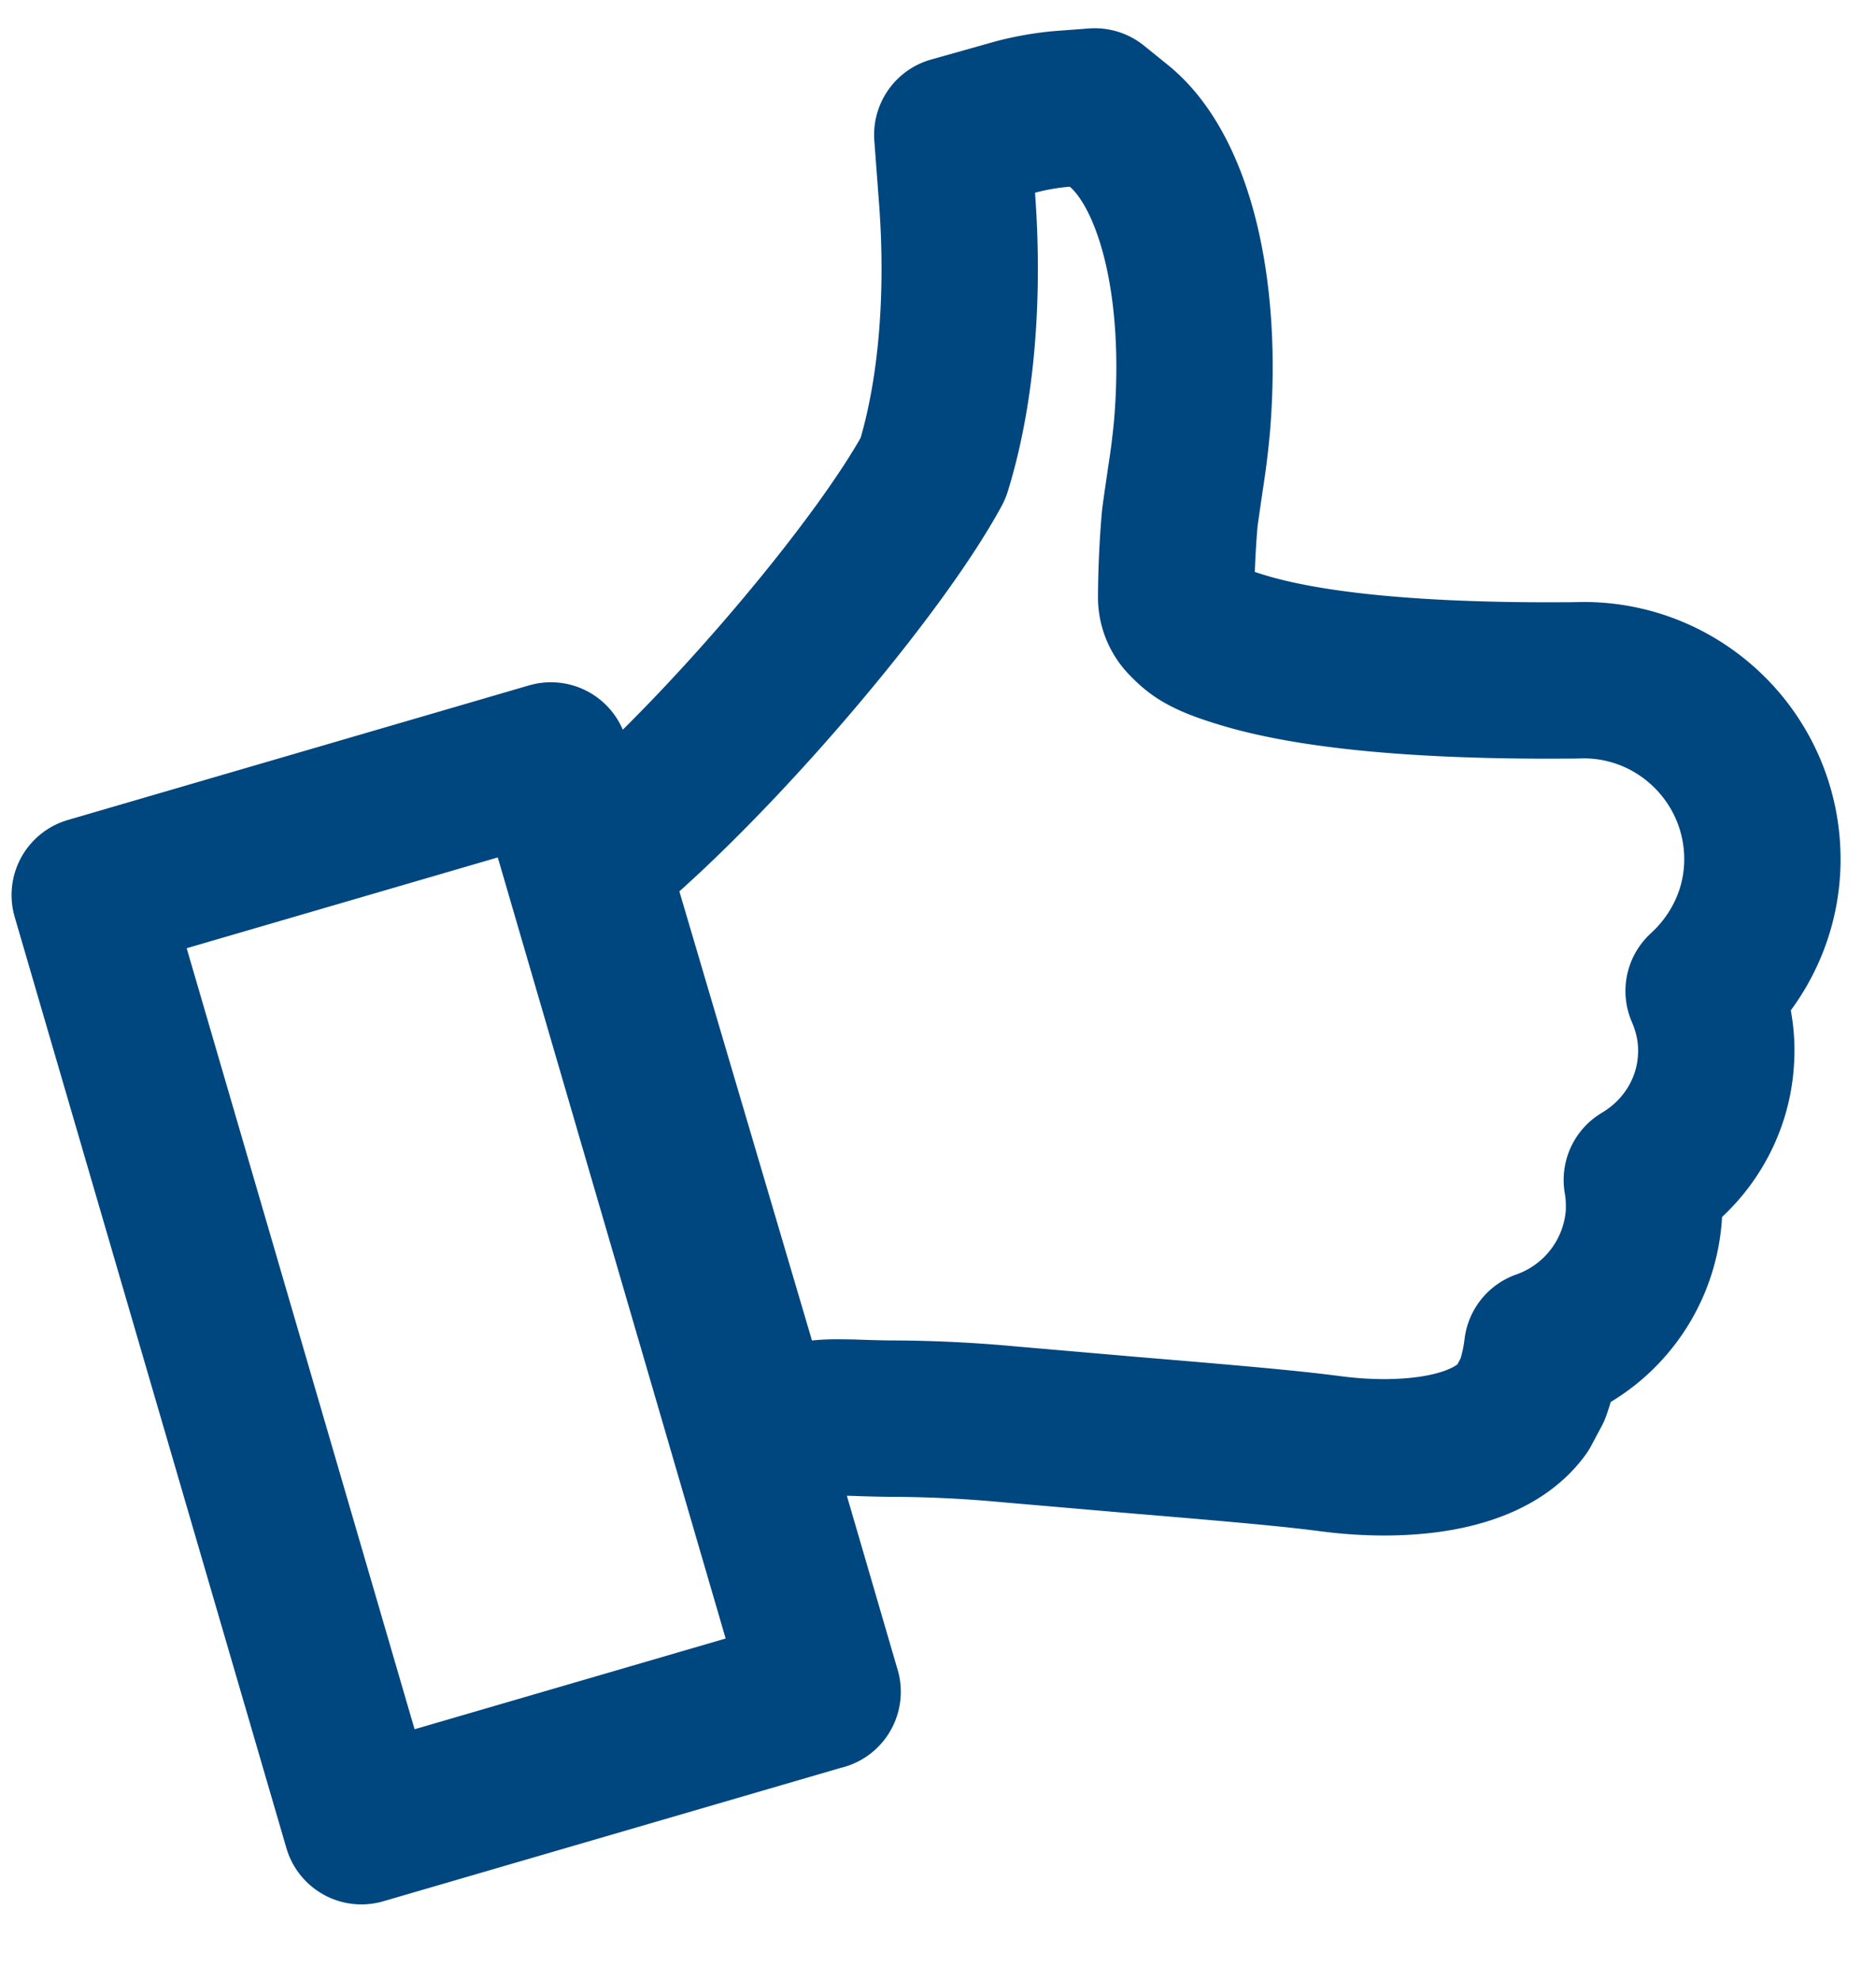 <svg xmlns="http://www.w3.org/2000/svg" width="18" height="19" viewBox="0 0 18 19">
    <g fill="none" fill-rule="evenodd" stroke="#00467f" stroke-linejoin="round" stroke-width="1.5">
        <path d="M7.893 16.226l-4.425 1.29L.861 8.585l4.425-1.291 2.607 8.933zM16.346 9.505c.092.211.133.436.119.653-.025.48-.295.913-.712 1.16.019.107.024.203.02.33a1.464 1.464 0 0 1-.976 1.284c-.016.137-.047.27-.092.396l-.1.187c-.231.315-.717.463-1.33.463a4.04 4.04 0 0 1-.504-.034c-.368-.048-.788-.087-1.927-.182l-1.157-.1a12.51 12.51 0 0 0-1.102-.055c-.094 0-.17-.002-.306-.006a5.63 5.63 0 0 0-.269-.005c-.054 0-.101.003-.146.008l-.617.06-1.582-5.356.353-.317C7.092 7.03 8.454 5.41 8.95 4.498a.042.042 0 0 0 .004-.009c.242-.784.293-1.726.229-2.584l-.046-.612.59-.166c.15-.042.33-.073.483-.084l.295-.022.23.186c.518.419.814 1.511.703 2.872a7.683 7.683 0 0 1-.065.52l-.001.008-.028.192c-.01.071-.02.137-.025.182a9.41 9.41 0 0 0-.034.75.321.321 0 0 0 .106.236c.1.105.204.17.537.27.6.181 1.554.29 2.939.29l.227-.001.1-.002c.947 0 1.716.77 1.716 1.718 0 .481-.204.933-.564 1.263z"/>
    </g>
</svg>
